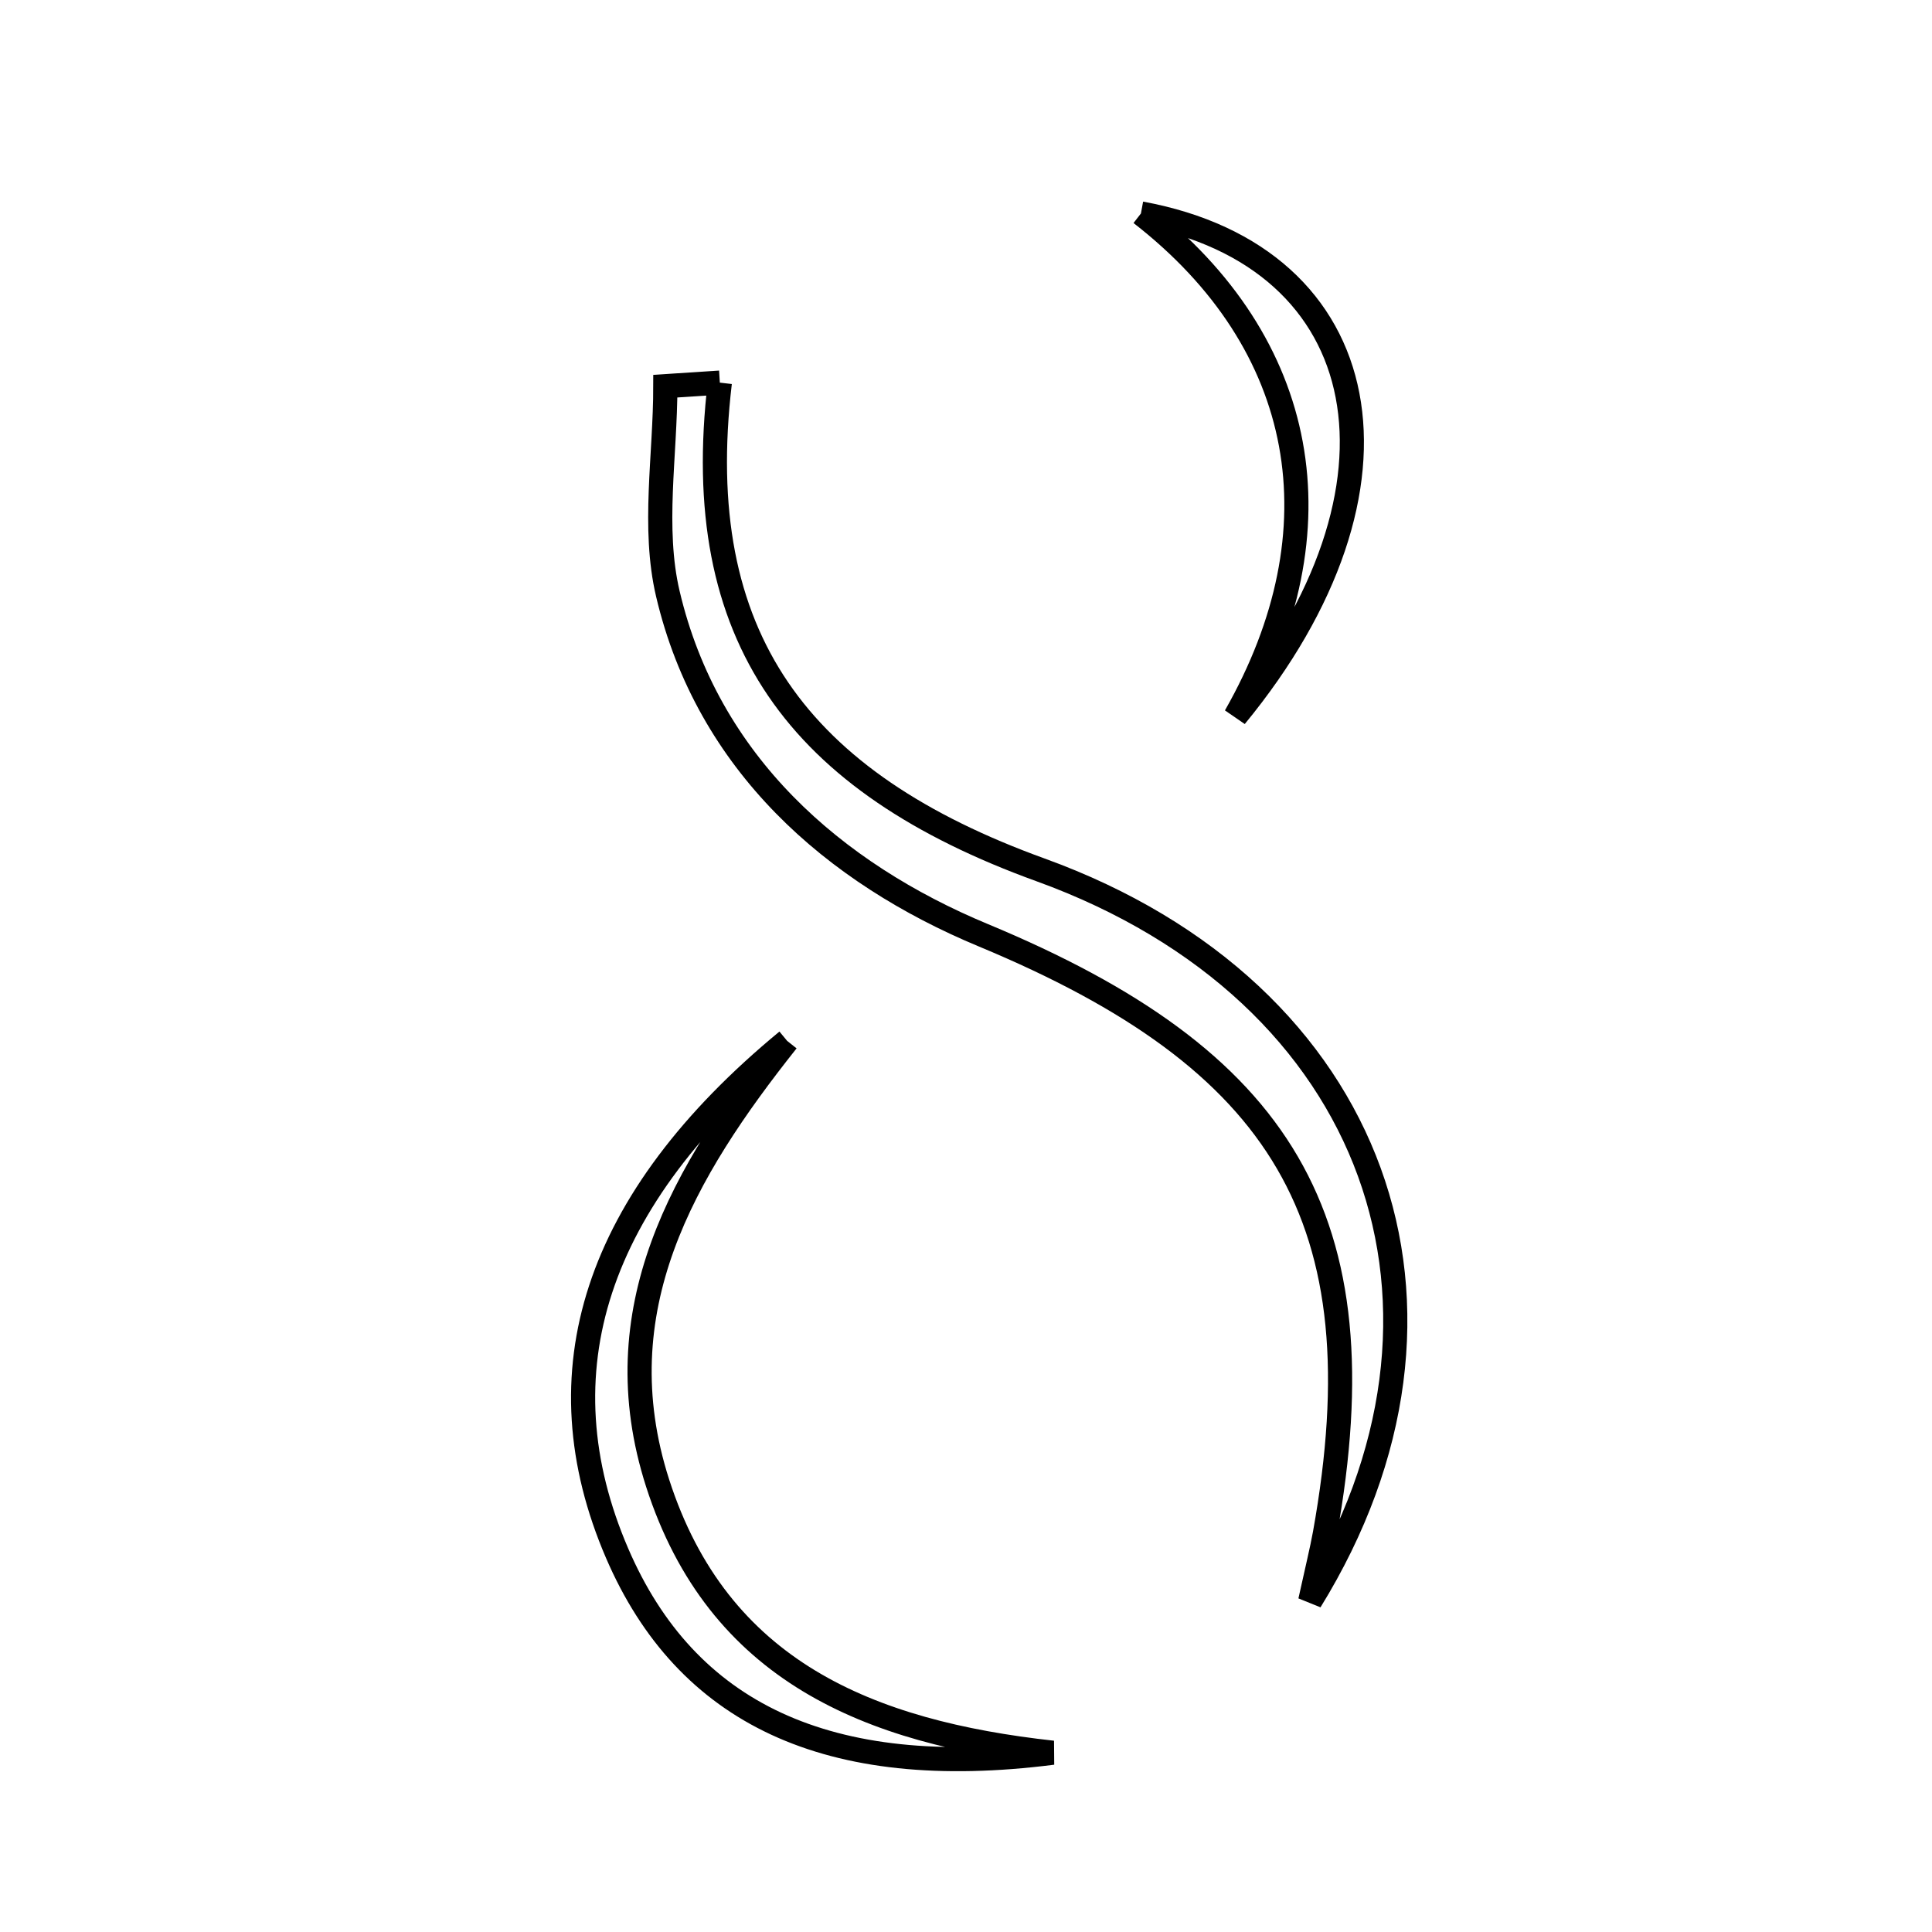 <svg xmlns="http://www.w3.org/2000/svg" viewBox="0.0 0.0 24.0 24.0" height="200px" width="200px"><path fill="none" stroke="black" stroke-width=".3" stroke-opacity="1.0"  filling="0" d="M14.173 2.652 C17.114 3.193 17.685 6.056 15.347 8.899 C16.665 6.585 16.256 4.27 14.173 2.652"></path>
<path fill="none" stroke="black" stroke-width=".3" stroke-opacity="1.0"  filling="0" d="M8.942 4.753 C8.566 7.924 9.923 9.718 12.926 10.806 C17.12 12.326 18.507 16.272 16.276 19.888 C16.368 19.469 16.42 19.262 16.458 19.053 C17.164 15.13 15.925 13.16 12.215 11.618 C10.36 10.847 8.792 9.486 8.296 7.375 C8.104 6.558 8.265 5.659 8.265 4.797 C8.491 4.782 8.716 4.767 8.942 4.753"></path>
<path fill="none" stroke="black" stroke-width=".3" stroke-opacity="1.0"  filling="0" d="M9.778 12.93 C8.488 14.554 7.479 16.272 8.169 18.423 C8.921 20.76 10.793 21.521 13.077 21.773 C10.28 22.13 8.522 21.282 7.666 19.295 C6.702 17.056 7.38 14.909 9.778 12.93"></path></svg>